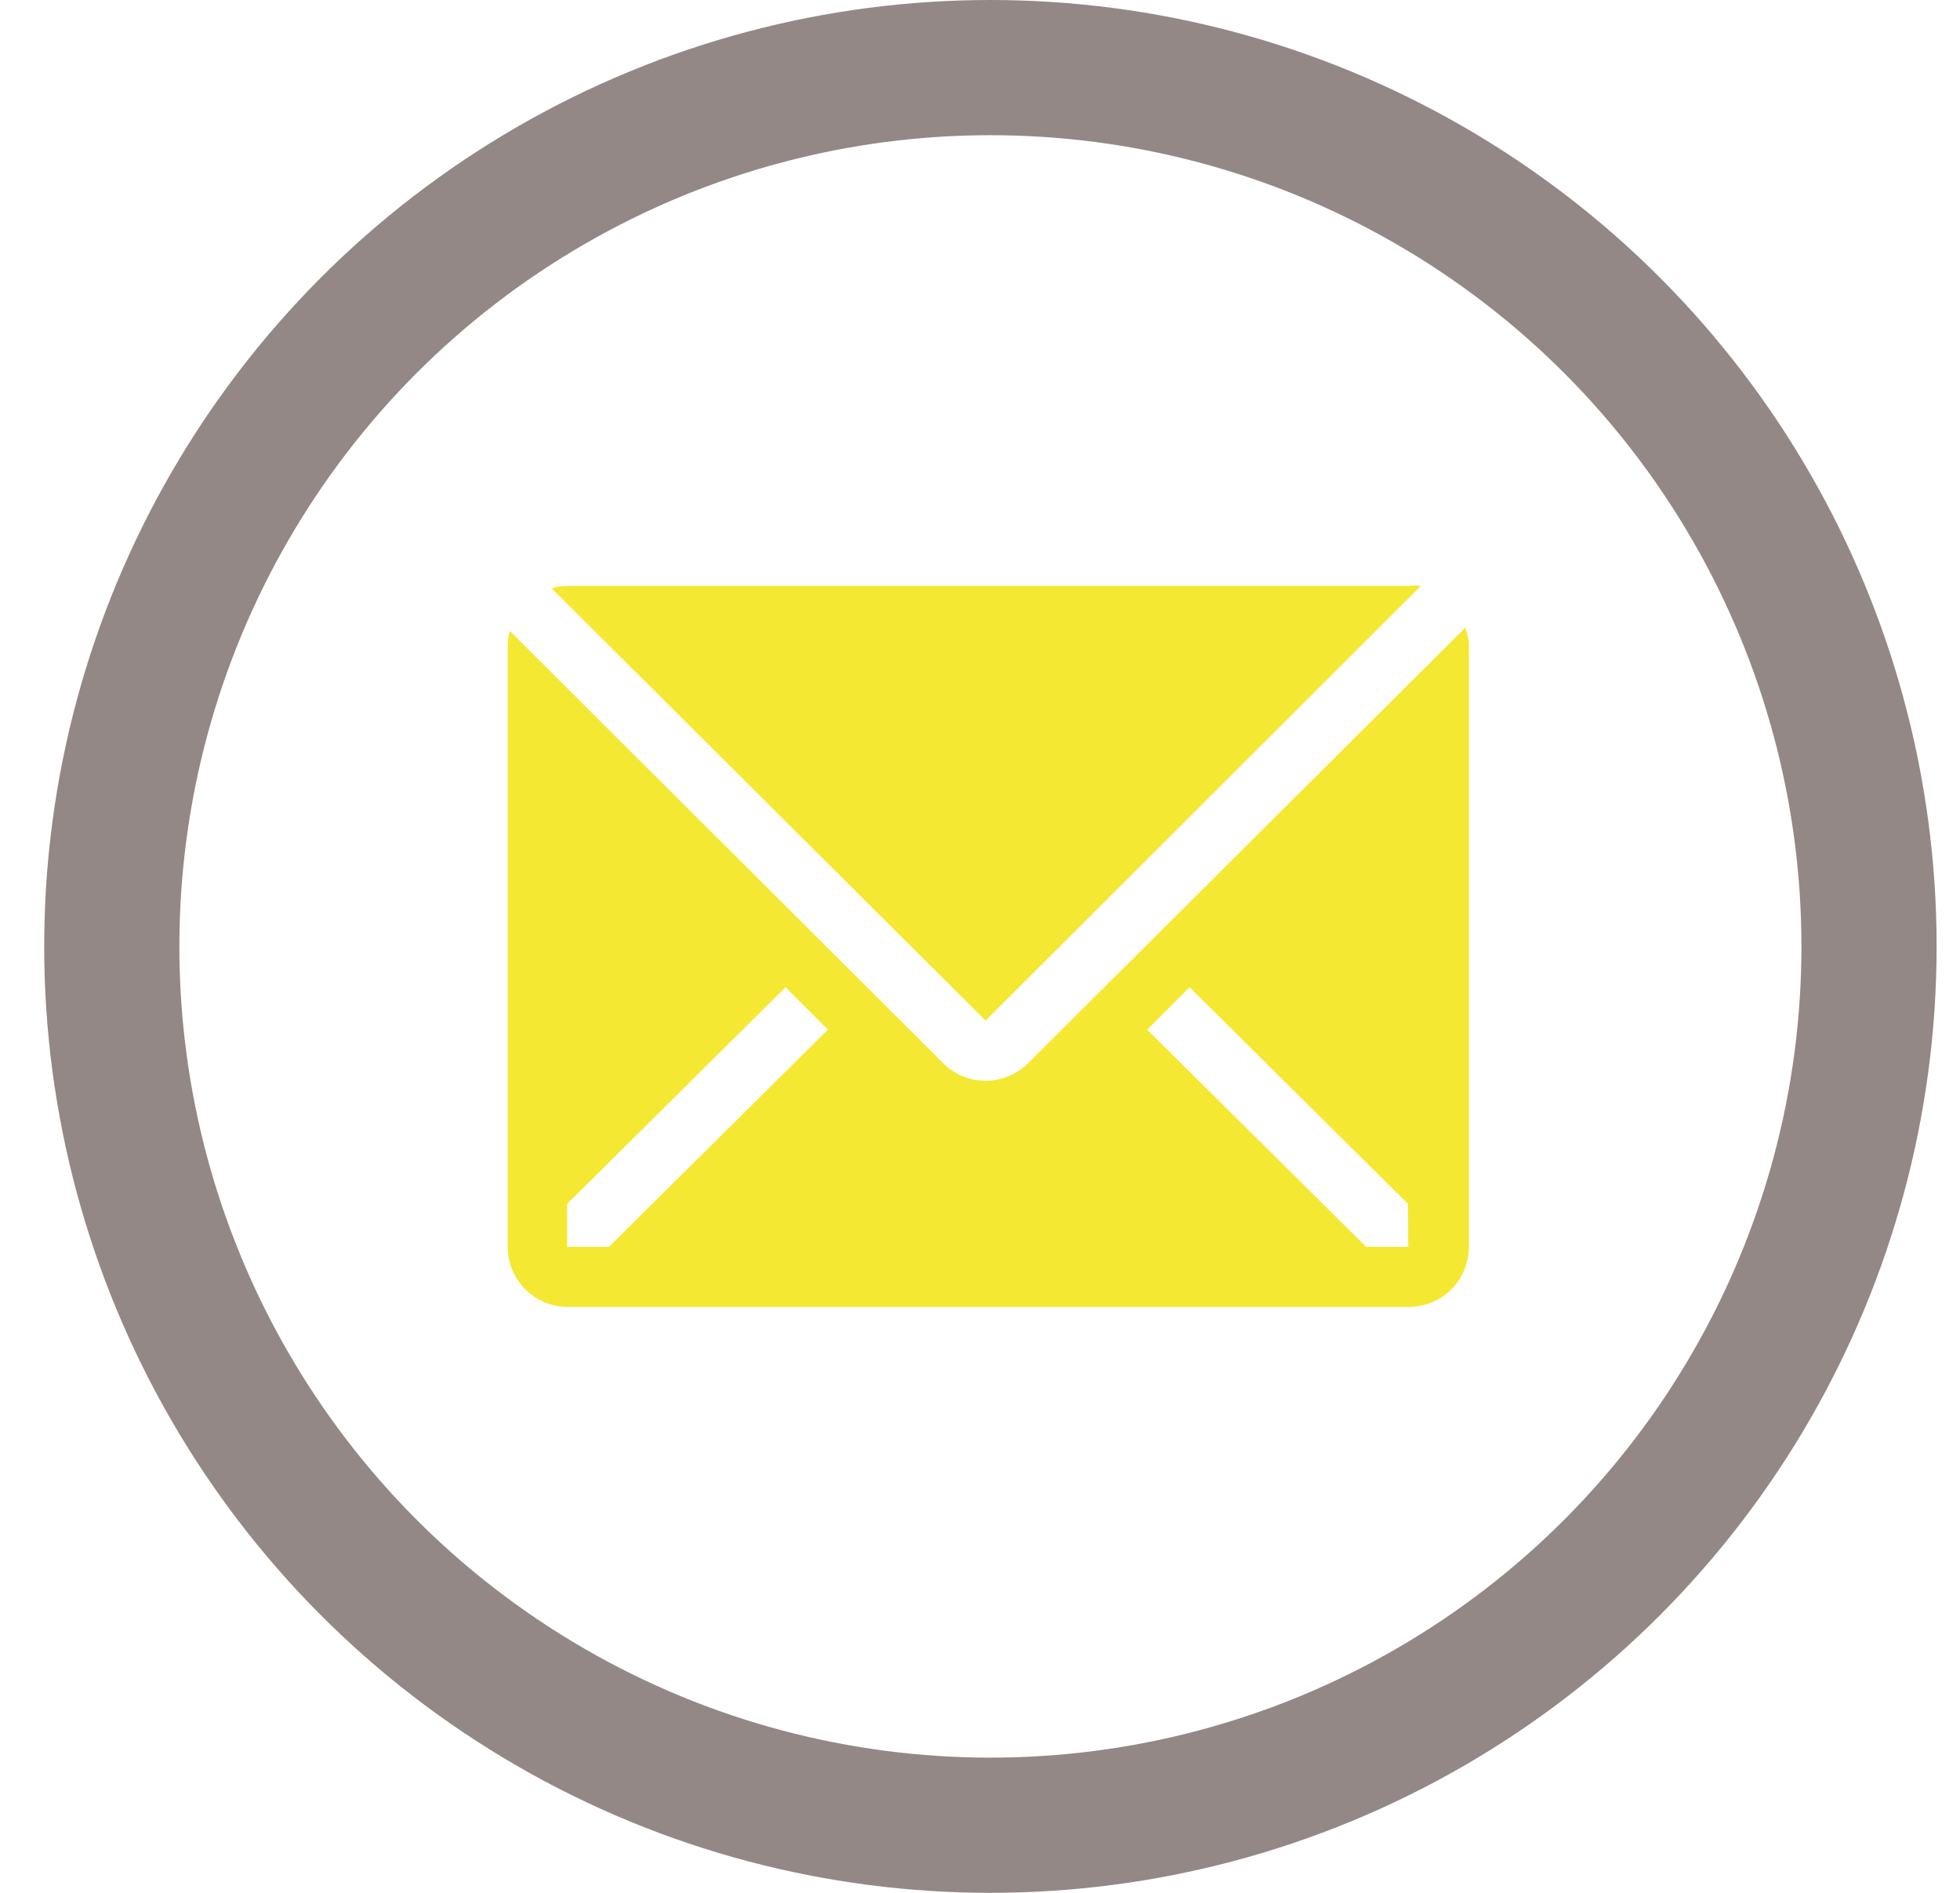 <svg width="29" height="28" viewBox="0 0 29 28" fill="none" xmlns="http://www.w3.org/2000/svg">
<path d="M21.023 8.667C20.963 8.66 20.902 8.66 20.841 8.667H8.397C8.317 8.668 8.238 8.68 8.161 8.702L14.583 15.098L21.023 8.667Z" fill="#F5E832"/>
<path d="M21.681 9.284L15.21 15.729C15.043 15.894 14.818 15.987 14.583 15.987C14.348 15.987 14.123 15.894 13.957 15.729L7.543 9.333C7.524 9.406 7.513 9.48 7.512 9.556V18.444C7.512 18.68 7.606 18.906 7.773 19.073C7.939 19.24 8.165 19.333 8.401 19.333H20.846C21.081 19.333 21.307 19.24 21.474 19.073C21.641 18.906 21.734 18.68 21.734 18.444V9.556C21.731 9.463 21.713 9.371 21.681 9.284ZM9.01 18.444H8.392V17.809L11.623 14.604L12.25 15.231L9.01 18.444ZM20.837 18.444H20.214L16.974 15.231L17.601 14.604L20.832 17.809L20.837 18.444Z" fill="#F5E832"/>
<circle cx="14.654" cy="14" r="13" stroke="#28130C" stroke-opacity="0.5" stroke-width="2"/>
</svg>
